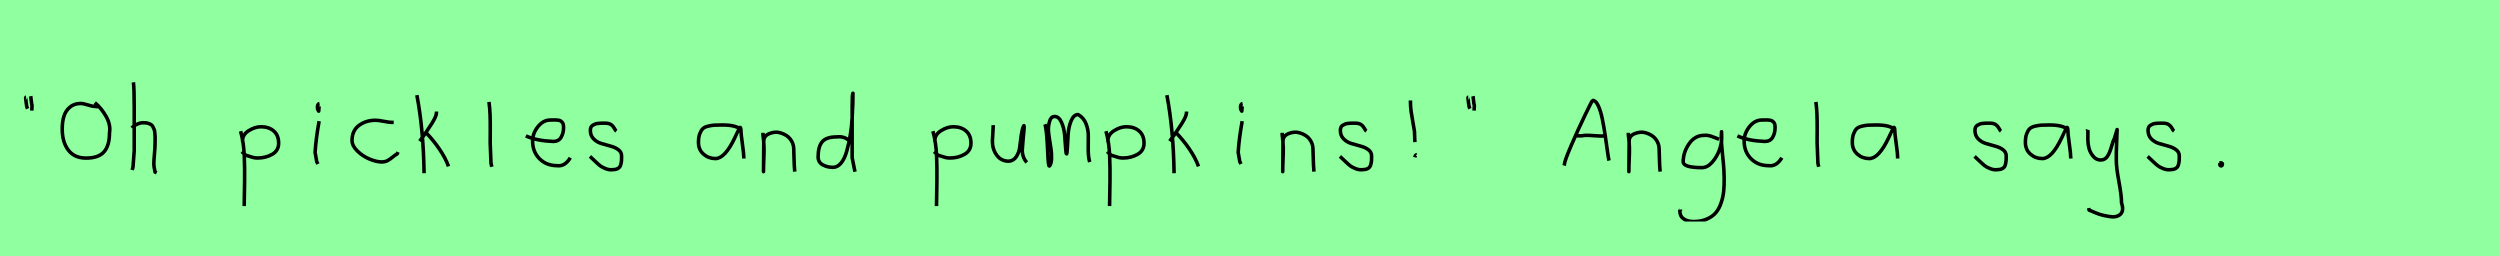 <?xml version="1.0" encoding="utf-8" standalone="no"?>
<!DOCTYPE svg PUBLIC "-//W3C//DTD SVG 1.1//EN"
  "http://www.w3.org/Graphics/SVG/1.1/DTD/svg11.dtd">
<svg xmlns:xlink="http://www.w3.org/1999/xlink" width="702pt" height="72pt" viewBox="0 0 702 72" xmlns="http://www.w3.org/2000/svg" version="1.1">
 <defs>
  <style type="text/css">*{stroke-linejoin: round; stroke-linecap: butt}</style>
 </defs>
 <g id="figure_1">
  <g id="patch_1">
   <path d="M 0 72 
L 702 72 
L 702 0 
L 0 0 
z
" style="fill: #8fff9f"/>
  </g>
  <g id="axes_1">
   <g id="patch_2">
    <path d="M 8.625 27.01 
Q 8.7 27.347 8.775 28.266 
Q 8.85 29.184 9 29.634 
L 8.925 31.059 
M 7.275 27.31 
Q 7.238 27.31 7.2 27.535 
Q 7.238 27.685 7.35 28.828 
Q 7.463 29.972 7.725 30.534 
" clip-path="url(#p0379955d73)" style="fill: none; stroke: #000000; stroke-linejoin: miter"/>
   </g>
  </g>
  <g id="axes_2">
   <g id="patch_3">
    <path d="M 27.543 30.047 
Q 26.983 29.844 26.627 29.894 
Q 26.017 29.894 24.694 29.475 
Q 23.372 29.055 22.66 29.055 
Q 20.803 29.055 19.595 30.111 
Q 18.387 31.166 17.929 32.705 
Q 17.472 34.243 17.472 36.227 
Q 17.472 39.889 19.176 42.14 
Q 20.879 44.39 24.186 44.39 
Q 27.67 44.39 29.208 42.636 
Q 30.747 40.881 30.747 37.295 
Q 31.128 35.082 29.819 32.743 
Q 28.509 30.403 26.627 28.826 
" clip-path="url(#pe08f7d4cf0)" style="fill: none; stroke: #000000; stroke-linejoin: miter"/>
   </g>
  </g>
  <g id="axes_3">
   <g id="patch_4">
    <path d="M 37.013 35.932 
Q 37.613 35.258 38.607 34.827 
Q 39.6 34.395 40.5 34.47 
Q 41.137 34.47 41.625 34.639 
Q 42.112 34.808 42.431 34.995 
Q 42.749 35.183 42.974 35.67 
Q 43.199 36.157 43.312 36.42 
Q 43.424 36.682 43.48 37.376 
Q 43.537 38.069 43.555 38.332 
Q 43.574 38.594 43.555 39.419 
Q 43.537 40.244 43.537 40.431 
Q 43.537 41.368 43.368 43.243 
Q 43.199 45.117 43.199 46.055 
Q 43.199 46.467 43.255 46.823 
Q 43.312 47.179 43.405 47.61 
Q 43.499 48.042 43.537 48.304 
L 43.987 48.529 
M 37.463 23.111 
Q 37.688 24.798 37.688 29.972 
L 37.688 42.343 
L 37.351 46.842 
L 37.126 47.742 
" clip-path="url(#pdc1beaf268)" style="fill: none; stroke: #000000; stroke-linejoin: miter"/>
   </g>
  </g>
  <g id="axes_4"/>
  <g id="axes_5">
   <g id="patch_5">
    <path d="M 68.12 39.869 
L 68.12 39.419 
Q 68.12 37.769 69.863 36.682 
Q 71.607 35.595 73.294 35.595 
Q 75.506 35.595 76.874 36.795 
Q 78.242 37.994 78.242 40.206 
Q 78.242 42.306 76.424 43.337 
Q 74.606 44.368 72.394 44.368 
Q 71.719 44.368 71.213 44.255 
Q 70.707 44.143 70.088 43.918 
Q 69.47 43.693 69.02 43.58 
L 67.895 42.568 
M 67.558 36.832 
Q 68.008 38.444 68.27 40.263 
Q 68.532 42.081 68.589 43.749 
Q 68.645 45.417 68.682 47.273 
Q 68.72 49.129 68.682 50.778 
L 68.57 57.864 
" clip-path="url(#p7b3e0f3797)" style="fill: none; stroke: #000000; stroke-linejoin: miter"/>
   </g>
  </g>
  <g id="axes_6">
   <g id="patch_6">
    <path d="M 89.719 29.072 
Q 89.344 29.147 89.212 29.578 
Q 89.081 30.009 89.156 30.421 
Q 89.156 30.571 89.194 30.703 
Q 89.231 30.834 89.287 30.89 
Q 89.344 30.946 89.4 31.04 
Q 89.456 31.134 89.494 31.209 
L 89.606 29.859 
M 89.606 34.02 
Q 88.706 39.007 88.481 42.793 
L 88.931 45.38 
L 89.269 46.055 
" clip-path="url(#p388e4fba03)" style="fill: none; stroke: #000000; stroke-linejoin: miter"/>
   </g>
  </g>
  <g id="axes_7">
   <g id="patch_7">
    <path d="M 110.557 34.365 
Q 110.557 34.365 110.061 34.365 
Q 109.267 34.365 107.78 34.068 
Q 106.292 33.77 105.498 33.77 
Q 102.721 33.77 100.787 35.225 
Q 98.853 36.68 98.853 39.424 
Q 98.853 40.944 100.341 42.399 
Q 101.829 43.854 103.763 44.664 
Q 105.697 45.474 107.184 45.474 
Q 108.11 45.474 108.804 45.11 
Q 109.499 44.747 110.243 44.118 
Q 110.987 43.49 111.549 43.193 
L 111.747 42.697 
" clip-path="url(#p4a8857953e)" style="fill: none; stroke: #000000; stroke-linejoin: miter"/>
   </g>
  </g>
  <g id="axes_8">
   <g id="patch_8">
    <path d="M 119.532 37.17 
Q 121.556 39.194 123.318 41.762 
Q 125.08 44.33 125.943 46.729 
M 122.568 31.321 
L 122.568 31.546 
Q 122.568 32.333 121.931 33.514 
Q 121.294 34.695 120.319 36.101 
Q 119.344 37.507 119.082 37.957 
L 117.845 39.644 
M 117.057 26.71 
Q 118.894 36.27 119.082 48.641 
" clip-path="url(#pe3c596e36e)" style="fill: none; stroke: #000000; stroke-linejoin: miter"/>
   </g>
  </g>
  <g id="axes_9">
   <g id="patch_9">
    <path d="M 137.306 28.622 
Q 137.531 30.347 137.606 32.146 
Q 137.681 33.946 137.663 36.551 
Q 137.644 39.157 137.644 40.094 
Q 137.644 40.131 137.869 45.83 
L 138.094 46.842 
" clip-path="url(#p4146812b91)" style="fill: none; stroke: #000000; stroke-linejoin: miter"/>
   </g>
  </g>
  <g id="axes_10">
   <g id="patch_10">
    <path d="M 147.658 38.161 
Q 150.63 39.536 155.349 39.721 
Q 156.872 39.721 157.56 38.551 
Q 158.247 37.381 158.247 35.82 
Q 158.247 35.3 158.154 34.91 
Q 158.061 34.52 157.82 34.297 
Q 157.578 34.074 157.411 33.944 
Q 157.244 33.814 156.798 33.758 
Q 156.352 33.702 156.148 33.684 
Q 155.944 33.665 155.368 33.684 
Q 154.792 33.702 154.569 33.702 
Q 152.525 33.702 151.039 35.578 
Q 149.553 37.455 149.553 39.61 
Q 149.553 42.62 151.485 44.57 
Q 153.417 46.521 156.464 46.521 
Q 158.619 46.818 160.142 44.292 
" clip-path="url(#p073e0dc5fc)" style="fill: none; stroke: #000000; stroke-linejoin: miter"/>
   </g>
  </g>
  <g id="axes_11">
   <g id="patch_11">
    <path d="M 165.657 43.918 
Q 165.957 44.18 166.97 45.155 
Q 167.982 46.13 168.544 46.561 
Q 169.107 46.992 170.137 47.386 
Q 171.168 47.779 172.181 47.629 
Q 172.855 47.629 173.324 47.404 
Q 173.793 47.179 174.018 46.879 
Q 174.243 46.58 174.374 45.98 
Q 174.505 45.38 174.524 44.967 
Q 174.543 44.555 174.543 43.805 
Q 174.543 42.718 173.643 42.043 
Q 172.743 41.368 171.45 41.031 
Q 170.156 40.694 168.863 40.3 
Q 167.569 39.906 166.67 38.988 
Q 165.77 38.069 165.77 36.607 
Q 165.77 36.082 165.939 35.726 
Q 166.107 35.37 166.501 35.145 
Q 166.895 34.92 167.176 34.808 
Q 167.457 34.695 168.113 34.639 
Q 168.769 34.583 168.957 34.583 
Q 169.144 34.583 169.819 34.583 
Q 171.018 34.583 171.6 34.995 
Q 172.181 35.408 172.499 36.026 
Q 172.818 36.645 173.08 36.832 
" clip-path="url(#p6241f43430)" style="fill: none; stroke: #000000; stroke-linejoin: miter"/>
   </g>
  </g>
  <g id="axes_12"/>
  <g id="axes_13">
   <g id="patch_12">
    <path d="M 208.044 36.442 
Q 206.835 35.095 202.863 35.095 
Q 201.343 35.095 200.566 35.146 
Q 199.788 35.198 198.787 35.44 
Q 197.785 35.682 197.301 36.183 
Q 196.818 36.684 196.472 37.616 
Q 196.127 38.549 196.127 39.965 
Q 196.127 42.037 197.543 43.281 
Q 198.959 44.524 200.894 44.524 
Q 203.554 44.524 206.317 38.721 
Q 207.664 35.855 207.664 35.82 
Q 208.009 35.578 208.044 36.442 
Q 208.044 37.513 208.458 40.362 
Q 208.873 43.212 208.873 44.524 
" clip-path="url(#p9885f03b3d)" style="fill: none; stroke: #000000; stroke-linejoin: miter"/>
   </g>
  </g>
  <g id="axes_14">
   <g id="patch_13">
    <path d="M 214.239 37.282 
L 214.239 37.844 
Q 214.501 39.869 214.539 41.312 
Q 214.576 42.756 214.482 44.668 
Q 214.389 46.58 214.389 48.192 
L 214.464 39.644 
Q 214.464 38.144 216.057 37.507 
Q 217.65 36.87 219.075 37.282 
Q 220.987 37.844 221.905 39.044 
Q 222.824 40.244 222.88 41.668 
Q 222.936 43.093 222.974 44.818 
Q 223.011 46.542 223.161 48.192 
" clip-path="url(#p51debf15ac)" style="fill: none; stroke: #000000; stroke-linejoin: miter"/>
   </g>
  </g>
  <g id="axes_15">
   <g id="patch_14">
    <path d="M 238.499 39.569 
Q 237.149 38.182 234.9 38.444 
Q 232.051 38.444 230.889 39.794 
Q 229.726 41.144 229.726 44.068 
Q 229.726 45.567 231.02 46.28 
Q 232.313 46.992 233.888 46.992 
Q 235.2 46.992 236.212 45.736 
Q 237.224 44.48 237.805 42.306 
Q 238.387 40.131 238.761 37.938 
Q 239.136 35.745 239.286 33.046 
Q 239.436 30.347 239.474 28.978 
Q 239.511 27.61 239.511 26.185 
Q 239.286 26.26 239.286 29.897 
L 239.286 44.293 
L 240.074 48.229 
" clip-path="url(#p4392722d20)" style="fill: none; stroke: #000000; stroke-linejoin: miter"/>
   </g>
  </g>
  <g id="axes_16"/>
  <g id="axes_17">
   <g id="patch_15">
    <path d="M 262.52 39.869 
L 262.52 39.419 
Q 262.52 37.769 264.263 36.682 
Q 266.007 35.595 267.694 35.595 
Q 269.906 35.595 271.274 36.795 
Q 272.642 37.994 272.642 40.206 
Q 272.642 42.306 270.824 43.337 
Q 269.006 44.368 266.794 44.368 
Q 266.119 44.368 265.613 44.255 
Q 265.107 44.143 264.488 43.918 
Q 263.87 43.693 263.42 43.58 
L 262.295 42.568 
M 261.958 36.832 
Q 262.408 38.444 262.67 40.263 
Q 262.932 42.081 262.989 43.749 
Q 263.045 45.417 263.082 47.273 
Q 263.12 49.129 263.082 50.778 
L 262.97 57.864 
" clip-path="url(#p1fdacc465b)" style="fill: none; stroke: #000000; stroke-linejoin: miter"/>
   </g>
  </g>
  <g id="axes_18">
   <g id="patch_16">
    <path d="M 278.889 35.145 
Q 278.889 35.145 278.889 35.595 
Q 278.889 36.27 278.776 37.62 
Q 278.664 38.969 278.664 39.644 
Q 278.664 41.931 279.901 43.599 
Q 281.138 45.267 283.275 45.267 
Q 284.662 45.155 285.431 43.918 
Q 286.199 42.681 286.349 41.237 
Q 286.499 39.794 286.762 37.994 
Q 287.024 36.195 287.436 35.37 
Q 287.586 35.07 287.586 35.67 
Q 287.586 36.27 287.324 38.707 
Q 287.099 41.031 287.099 41.556 
Q 286.949 42.643 287.286 43.768 
Q 287.624 44.892 288.336 45.605 
" clip-path="url(#pb22bcd1261)" style="fill: none; stroke: #000000; stroke-linejoin: miter"/>
   </g>
  </g>
  <g id="axes_19">
   <g id="patch_17">
    <path d="M 293.408 34.88 
Q 293.914 36.073 294.204 42.871 
Q 294.348 46.632 294.637 46.632 
Q 294.674 46.632 294.71 46.596 
Q 295.216 46.017 295.27 44.589 
Q 295.325 43.161 295.108 41.75 
Q 294.891 40.34 294.637 38.713 
Q 294.384 37.086 294.384 36.399 
Q 294.384 35.169 294.764 33.94 
Q 295.144 32.71 296.12 32.71 
Q 297.35 32.71 298.073 34.355 
Q 298.796 36.001 298.959 37.972 
Q 299.121 39.942 299.23 41.588 
Q 299.338 43.233 299.483 43.233 
Q 299.628 43.233 299.718 41.497 
Q 299.808 39.762 299.935 37.7 
Q 300.062 35.639 300.785 33.903 
Q 301.508 32.168 302.738 32.168 
Q 304.292 33.036 304.961 34.771 
Q 305.63 36.507 305.594 38.189 
Q 305.558 39.87 305.576 42.058 
Q 305.594 44.245 305.992 45.511 
" clip-path="url(#p29f25b90c2)" style="fill: none; stroke: #000000; stroke-linejoin: miter"/>
   </g>
  </g>
  <g id="axes_20">
   <g id="patch_18">
    <path d="M 311.12 39.869 
L 311.12 39.419 
Q 311.12 37.769 312.863 36.682 
Q 314.607 35.595 316.294 35.595 
Q 318.506 35.595 319.874 36.795 
Q 321.242 37.994 321.242 40.206 
Q 321.242 42.306 319.424 43.337 
Q 317.606 44.368 315.394 44.368 
Q 314.719 44.368 314.213 44.255 
Q 313.707 44.143 313.088 43.918 
Q 312.47 43.693 312.02 43.58 
L 310.895 42.568 
M 310.558 36.832 
Q 311.008 38.444 311.27 40.263 
Q 311.532 42.081 311.589 43.749 
Q 311.645 45.417 311.682 47.273 
Q 311.72 49.129 311.682 50.778 
L 311.57 57.864 
" clip-path="url(#p2497a96c8c)" style="fill: none; stroke: #000000; stroke-linejoin: miter"/>
   </g>
  </g>
  <g id="axes_21">
   <g id="patch_19">
    <path d="M 330.132 37.17 
Q 332.156 39.194 333.918 41.762 
Q 335.68 44.33 336.543 46.729 
M 333.168 31.321 
L 333.168 31.546 
Q 333.168 32.333 332.531 33.514 
Q 331.894 34.695 330.919 36.101 
Q 329.944 37.507 329.682 37.957 
L 328.445 39.644 
M 327.657 26.71 
Q 329.494 36.27 329.682 48.641 
" clip-path="url(#pf0b05e1a02)" style="fill: none; stroke: #000000; stroke-linejoin: miter"/>
   </g>
  </g>
  <g id="axes_22">
   <g id="patch_20">
    <path d="M 348.919 29.072 
Q 348.544 29.147 348.412 29.578 
Q 348.281 30.009 348.356 30.421 
Q 348.356 30.571 348.394 30.703 
Q 348.431 30.834 348.487 30.89 
Q 348.544 30.946 348.6 31.04 
Q 348.656 31.134 348.694 31.209 
L 348.806 29.859 
M 348.806 34.02 
Q 347.906 39.007 347.681 42.793 
L 348.131 45.38 
L 348.469 46.055 
" clip-path="url(#p288ad177da)" style="fill: none; stroke: #000000; stroke-linejoin: miter"/>
   </g>
  </g>
  <g id="axes_23">
   <g id="patch_21">
    <path d="M 360.039 37.282 
L 360.039 37.844 
Q 360.301 39.869 360.339 41.312 
Q 360.376 42.756 360.282 44.668 
Q 360.189 46.58 360.189 48.192 
L 360.264 39.644 
Q 360.264 38.144 361.857 37.507 
Q 363.45 36.87 364.875 37.282 
Q 366.787 37.844 367.705 39.044 
Q 368.624 40.244 368.68 41.668 
Q 368.736 43.093 368.774 44.818 
Q 368.811 46.542 368.961 48.192 
" clip-path="url(#p99e31335ea)" style="fill: none; stroke: #000000; stroke-linejoin: miter"/>
   </g>
  </g>
  <g id="axes_24">
   <g id="patch_22">
    <path d="M 376.257 43.918 
Q 376.557 44.18 377.57 45.155 
Q 378.582 46.13 379.144 46.561 
Q 379.707 46.992 380.737 47.386 
Q 381.768 47.779 382.781 47.629 
Q 383.455 47.629 383.924 47.404 
Q 384.393 47.179 384.618 46.879 
Q 384.843 46.58 384.974 45.98 
Q 385.105 45.38 385.124 44.967 
Q 385.143 44.555 385.143 43.805 
Q 385.143 42.718 384.243 42.043 
Q 383.343 41.368 382.05 41.031 
Q 380.756 40.694 379.463 40.3 
Q 378.169 39.906 377.27 38.988 
Q 376.37 38.069 376.37 36.607 
Q 376.37 36.082 376.539 35.726 
Q 376.707 35.37 377.101 35.145 
Q 377.495 34.92 377.776 34.808 
Q 378.057 34.695 378.713 34.639 
Q 379.369 34.583 379.557 34.583 
Q 379.744 34.583 380.419 34.583 
Q 381.618 34.583 382.2 34.995 
Q 382.781 35.408 383.099 36.026 
Q 383.418 36.645 383.68 36.832 
" clip-path="url(#pfccf72e70c)" style="fill: none; stroke: #000000; stroke-linejoin: miter"/>
   </g>
  </g>
  <g id="axes_25">
   <g id="patch_23">
    <path d="M 397.744 43.505 
Q 397.669 43.468 397.594 43.505 
Q 397.519 43.543 397.481 43.618 
Q 397.444 43.693 397.406 43.73 
L 397.294 44.18 
M 396.056 28.21 
L 396.056 28.772 
Q 396.056 29.972 396.244 31.321 
Q 396.431 32.671 396.75 34.339 
Q 397.069 36.007 397.181 36.87 
L 397.294 39.906 
" clip-path="url(#p828e2e7da8)" style="fill: none; stroke: #000000; stroke-linejoin: miter"/>
   </g>
  </g>
  <g id="axes_26">
   <g id="patch_24">
    <path d="M 413.625 27.01 
Q 413.7 27.347 413.775 28.266 
Q 413.85 29.184 414 29.634 
L 413.925 31.059 
M 412.275 27.31 
Q 412.238 27.31 412.2 27.535 
Q 412.238 27.685 412.35 28.828 
Q 412.463 29.972 412.725 30.534 
" clip-path="url(#p71816a65a2)" style="fill: none; stroke: #000000; stroke-linejoin: miter"/>
   </g>
  </g>
  <g id="axes_27"/>
  <g id="axes_28">
   <g id="patch_25">
    <path d="M 442.181 38.139 
Q 442.181 38.139 444.215 38.139 
Q 445.036 37.89 447.356 38.086 
Q 449.675 38.282 450.638 38.139 
M 439.184 46.489 
L 439.291 46.168 
Q 439.291 45.276 441.218 40.798 
Q 443.145 36.32 445.107 32.252 
Q 447.07 28.184 447.213 28.184 
Q 448.069 28.184 448.765 29.647 
Q 449.461 31.11 449.925 33.394 
Q 450.389 35.677 450.728 37.943 
Q 451.067 40.209 451.352 42.332 
Q 451.637 44.455 451.816 45.098 
" clip-path="url(#p6672dcc792)" style="fill: none; stroke: #000000; stroke-linejoin: miter"/>
   </g>
  </g>
  <g id="axes_29">
   <g id="patch_26">
    <path d="M 457.239 37.282 
L 457.239 37.844 
Q 457.501 39.869 457.539 41.312 
Q 457.576 42.756 457.482 44.668 
Q 457.389 46.58 457.389 48.192 
L 457.464 39.644 
Q 457.464 38.144 459.057 37.507 
Q 460.65 36.87 462.075 37.282 
Q 463.987 37.844 464.905 39.044 
Q 465.824 40.244 465.88 41.668 
Q 465.936 43.093 465.974 44.818 
Q 466.011 46.542 466.161 48.192 
" clip-path="url(#p6e9772c598)" style="fill: none; stroke: #000000; stroke-linejoin: miter"/>
   </g>
  </g>
  <g id="axes_30">
   <g id="patch_27">
    <path d="M 482.687 39.096 
Q 482.432 39.024 481.468 38.623 
Q 480.503 38.223 479.848 38.077 
Q 479.192 37.931 478.537 38.004 
Q 475.916 38.004 474.278 40.389 
Q 472.64 42.773 472.64 45.431 
Q 472.64 47.069 477.882 47.069 
Q 479.447 47.069 480.776 45.558 
Q 482.105 44.047 482.778 42.173 
Q 483.452 40.298 483.452 38.769 
Q 483.452 37.276 483.415 36.985 
L 483.342 38.077 
Q 483.342 38.55 483.342 38.987 
Q 483.379 40.189 483.579 42.282 
Q 483.779 44.375 483.943 46.05 
Q 484.107 47.724 484.143 49.872 
Q 484.18 52.02 484.016 53.658 
Q 483.852 55.296 483.288 56.971 
Q 482.724 58.646 481.795 59.738 
Q 480.867 60.83 479.265 61.522 
Q 477.663 62.213 475.516 62.213 
Q 473.877 62.213 472.785 61.467 
Q 471.693 60.721 471.693 59.155 
Q 471.62 58.937 471.657 58.937 
Q 471.693 58.937 471.802 58.937 
Q 471.911 58.937 471.911 58.828 
" clip-path="url(#p388c2bcdb9)" style="fill: none; stroke: #000000; stroke-linejoin: miter"/>
   </g>
  </g>
  <g id="axes_31">
   <g id="patch_28">
    <path d="M 487.858 38.161 
Q 490.83 39.536 495.549 39.721 
Q 497.072 39.721 497.76 38.551 
Q 498.447 37.381 498.447 35.82 
Q 498.447 35.3 498.354 34.91 
Q 498.261 34.52 498.02 34.297 
Q 497.778 34.074 497.611 33.944 
Q 497.444 33.814 496.998 33.758 
Q 496.552 33.702 496.348 33.684 
Q 496.144 33.665 495.568 33.684 
Q 494.992 33.702 494.769 33.702 
Q 492.725 33.702 491.239 35.578 
Q 489.753 37.455 489.753 39.61 
Q 489.753 42.62 491.685 44.57 
Q 493.617 46.521 496.664 46.521 
Q 498.819 46.818 500.342 44.292 
" clip-path="url(#pe82b2785e6)" style="fill: none; stroke: #000000; stroke-linejoin: miter"/>
   </g>
  </g>
  <g id="axes_32">
   <g id="patch_29">
    <path d="M 509.906 28.622 
Q 510.131 30.347 510.206 32.146 
Q 510.281 33.946 510.263 36.551 
Q 510.244 39.157 510.244 40.094 
Q 510.244 40.131 510.469 45.83 
L 510.694 46.842 
" clip-path="url(#p6c2e0846eb)" style="fill: none; stroke: #000000; stroke-linejoin: miter"/>
   </g>
  </g>
  <g id="axes_33">
   <g id="patch_30">
    <path d="M 532.044 36.442 
Q 530.835 35.095 526.863 35.095 
Q 525.343 35.095 524.566 35.146 
Q 523.788 35.198 522.787 35.44 
Q 521.785 35.682 521.301 36.183 
Q 520.818 36.684 520.472 37.616 
Q 520.127 38.549 520.127 39.965 
Q 520.127 42.037 521.543 43.281 
Q 522.959 44.524 524.894 44.524 
Q 527.554 44.524 530.317 38.721 
Q 531.664 35.855 531.664 35.82 
Q 532.009 35.578 532.044 36.442 
Q 532.044 37.513 532.458 40.362 
Q 532.873 43.212 532.873 44.524 
" clip-path="url(#ped55418c3d)" style="fill: none; stroke: #000000; stroke-linejoin: miter"/>
   </g>
  </g>
  <g id="axes_34"/>
  <g id="axes_35">
   <g id="patch_31">
    <path d="M 554.457 43.918 
Q 554.757 44.18 555.77 45.155 
Q 556.782 46.13 557.344 46.561 
Q 557.907 46.992 558.937 47.386 
Q 559.968 47.779 560.981 47.629 
Q 561.655 47.629 562.124 47.404 
Q 562.593 47.179 562.818 46.879 
Q 563.043 46.58 563.174 45.98 
Q 563.305 45.38 563.324 44.967 
Q 563.343 44.555 563.343 43.805 
Q 563.343 42.718 562.443 42.043 
Q 561.543 41.368 560.25 41.031 
Q 558.956 40.694 557.663 40.3 
Q 556.369 39.906 555.47 38.988 
Q 554.57 38.069 554.57 36.607 
Q 554.57 36.082 554.739 35.726 
Q 554.907 35.37 555.301 35.145 
Q 555.695 34.92 555.976 34.808 
Q 556.257 34.695 556.913 34.639 
Q 557.569 34.583 557.757 34.583 
Q 557.944 34.583 558.619 34.583 
Q 559.818 34.583 560.4 34.995 
Q 560.981 35.408 561.299 36.026 
Q 561.618 36.645 561.88 36.832 
" clip-path="url(#p81a7530ee0)" style="fill: none; stroke: #000000; stroke-linejoin: miter"/>
   </g>
  </g>
  <g id="axes_36">
   <g id="patch_32">
    <path d="M 580.644 36.442 
Q 579.435 35.095 575.463 35.095 
Q 573.943 35.095 573.166 35.146 
Q 572.388 35.198 571.387 35.44 
Q 570.385 35.682 569.901 36.183 
Q 569.418 36.684 569.072 37.616 
Q 568.727 38.549 568.727 39.965 
Q 568.727 42.037 570.143 43.281 
Q 571.559 44.524 573.494 44.524 
Q 576.154 44.524 578.917 38.721 
Q 580.264 35.855 580.264 35.82 
Q 580.609 35.578 580.644 36.442 
Q 580.644 37.513 581.058 40.362 
Q 581.473 43.212 581.473 44.524 
" clip-path="url(#p370b759588)" style="fill: none; stroke: #000000; stroke-linejoin: miter"/>
   </g>
  </g>
  <g id="axes_37">
   <g id="patch_33">
    <path d="M 586.164 36.382 
Q 586.126 36.495 586.258 36.701 
Q 586.389 36.907 586.276 37.057 
L 586.276 39.307 
Q 586.276 40.506 586.614 41.725 
Q 586.951 42.943 587.813 43.937 
Q 588.676 44.93 589.875 44.93 
Q 591.113 44.93 591.787 43.862 
Q 592.462 42.793 592.912 41.144 
Q 593.362 39.494 593.699 38.969 
L 594.487 36.382 
L 594.262 42.681 
L 594.262 45.155 
Q 594.262 47.067 594.993 51.003 
Q 595.724 54.94 595.724 56.964 
Q 596.474 59.214 595.386 60.188 
Q 594.299 61.163 592.237 60.788 
Q 590.438 60.488 589.519 60.17 
Q 588.601 59.851 586.614 58.989 
L 586.501 58.426 
" clip-path="url(#pfca3eb5235)" style="fill: none; stroke: #000000; stroke-linejoin: miter"/>
   </g>
  </g>
  <g id="axes_38">
   <g id="patch_34">
    <path d="M 603.057 43.918 
Q 603.357 44.18 604.37 45.155 
Q 605.382 46.13 605.944 46.561 
Q 606.507 46.992 607.537 47.386 
Q 608.568 47.779 609.581 47.629 
Q 610.255 47.629 610.724 47.404 
Q 611.193 47.179 611.418 46.879 
Q 611.643 46.58 611.774 45.98 
Q 611.905 45.38 611.924 44.967 
Q 611.943 44.555 611.943 43.805 
Q 611.943 42.718 611.043 42.043 
Q 610.143 41.368 608.85 41.031 
Q 607.556 40.694 606.263 40.3 
Q 604.969 39.906 604.07 38.988 
Q 603.17 38.069 603.17 36.607 
Q 603.17 36.082 603.339 35.726 
Q 603.507 35.37 603.901 35.145 
Q 604.295 34.92 604.576 34.808 
Q 604.857 34.695 605.513 34.639 
Q 606.169 34.583 606.357 34.583 
Q 606.544 34.583 607.219 34.583 
Q 608.418 34.583 609 34.995 
Q 609.581 35.408 609.899 36.026 
Q 610.218 36.645 610.48 36.832 
" clip-path="url(#p38ae58e1e9)" style="fill: none; stroke: #000000; stroke-linejoin: miter"/>
   </g>
  </g>
  <g id="axes_39">
   <g id="patch_35">
    <path d="M 623.588 45.98 
Q 623.55 46.017 623.419 46.055 
Q 623.288 46.092 623.325 46.167 
Q 623.325 46.58 623.7 46.58 
Q 624.037 46.58 624.037 46.092 
Q 624.112 45.867 623.831 45.755 
Q 623.55 45.642 623.363 45.755 
" clip-path="url(#p576239c6a9)" style="fill: none; stroke: #000000; stroke-linejoin: miter"/>
   </g>
  </g>
 </g>
 <defs>
  <clipPath id="p0379955d73">
   <rect x="5.326" y="8.64" width="5.548" height="54.36"/>
  </clipPath>
  <clipPath id="pe08f7d4cf0">
   <rect x="16.2" y="17.382" width="16.2" height="36.876"/>
  </clipPath>
  <clipPath id="pdc1beaf268">
   <rect x="35.139" y="8.64" width="10.722" height="54.36"/>
  </clipPath>
  <clipPath id="p7b3e0f3797">
   <rect x="65.683" y="8.64" width="14.434" height="54.36"/>
  </clipPath>
  <clipPath id="p388e4fba03">
   <rect x="86.607" y="8.64" width="4.986" height="54.36"/>
  </clipPath>
  <clipPath id="p4a8857953e">
   <rect x="97.2" y="11.851" width="16.2" height="47.939"/>
  </clipPath>
  <clipPath id="pe3c596e36e">
   <rect x="115.183" y="8.64" width="12.634" height="54.36"/>
  </clipPath>
  <clipPath id="p4146812b91">
   <rect x="135.432" y="8.64" width="4.536" height="54.36"/>
  </clipPath>
  <clipPath id="p073e0dc5fc">
   <rect x="145.8" y="8.882" width="16.2" height="53.876"/>
  </clipPath>
  <clipPath id="p6241f43430">
   <rect x="163.783" y="8.64" width="12.634" height="54.36"/>
  </clipPath>
  <clipPath id="p9885f03b3d">
   <rect x="194.4" y="10.777" width="16.2" height="50.085"/>
  </clipPath>
  <clipPath id="p51debf15ac">
   <rect x="212.364" y="8.64" width="12.672" height="54.36"/>
  </clipPath>
  <clipPath id="p4392722d20">
   <rect x="227.852" y="8.64" width="14.096" height="54.36"/>
  </clipPath>
  <clipPath id="p1fdacc465b">
   <rect x="260.083" y="8.64" width="14.434" height="54.36"/>
  </clipPath>
  <clipPath id="pb22bcd1261">
   <rect x="276.789" y="8.64" width="13.421" height="54.36"/>
  </clipPath>
  <clipPath id="p29f25b90c2">
   <rect x="291.6" y="9.603" width="16.2" height="52.433"/>
  </clipPath>
  <clipPath id="p2497a96c8c">
   <rect x="308.683" y="8.64" width="14.434" height="54.36"/>
  </clipPath>
  <clipPath id="pf0b05e1a02">
   <rect x="325.783" y="8.64" width="12.634" height="54.36"/>
  </clipPath>
  <clipPath id="p288ad177da">
   <rect x="345.807" y="8.64" width="4.986" height="54.36"/>
  </clipPath>
  <clipPath id="p99e31335ea">
   <rect x="358.164" y="8.64" width="12.672" height="54.36"/>
  </clipPath>
  <clipPath id="pfccf72e70c">
   <rect x="374.383" y="8.64" width="12.634" height="54.36"/>
  </clipPath>
  <clipPath id="p828e2e7da8">
   <rect x="394.182" y="8.64" width="5.436" height="54.36"/>
  </clipPath>
  <clipPath id="p71816a65a2">
   <rect x="410.326" y="8.64" width="5.548" height="54.36"/>
  </clipPath>
  <clipPath id="p6672dcc792">
   <rect x="437.4" y="9.95" width="16.2" height="51.74"/>
  </clipPath>
  <clipPath id="p6e9772c598">
   <rect x="455.364" y="8.64" width="12.672" height="54.36"/>
  </clipPath>
  <clipPath id="p388c2bcdb9">
   <rect x="469.8" y="9.427" width="16.2" height="52.787"/>
  </clipPath>
  <clipPath id="pe82b2785e6">
   <rect x="486" y="8.882" width="16.2" height="53.876"/>
  </clipPath>
  <clipPath id="p6c2e0846eb">
   <rect x="508.032" y="8.64" width="4.536" height="54.36"/>
  </clipPath>
  <clipPath id="ped55418c3d">
   <rect x="518.4" y="10.777" width="16.2" height="50.085"/>
  </clipPath>
  <clipPath id="p81a7530ee0">
   <rect x="552.583" y="8.64" width="12.634" height="54.36"/>
  </clipPath>
  <clipPath id="p370b759588">
   <rect x="567" y="10.777" width="16.2" height="50.085"/>
  </clipPath>
  <clipPath id="pfca3eb5235">
   <rect x="584.252" y="8.64" width="14.096" height="54.36"/>
  </clipPath>
  <clipPath id="p38ae58e1e9">
   <rect x="601.183" y="8.64" width="12.634" height="54.36"/>
  </clipPath>
  <clipPath id="p576239c6a9">
   <rect x="621.413" y="8.64" width="4.574" height="54.36"/>
  </clipPath>
 </defs>
</svg>
